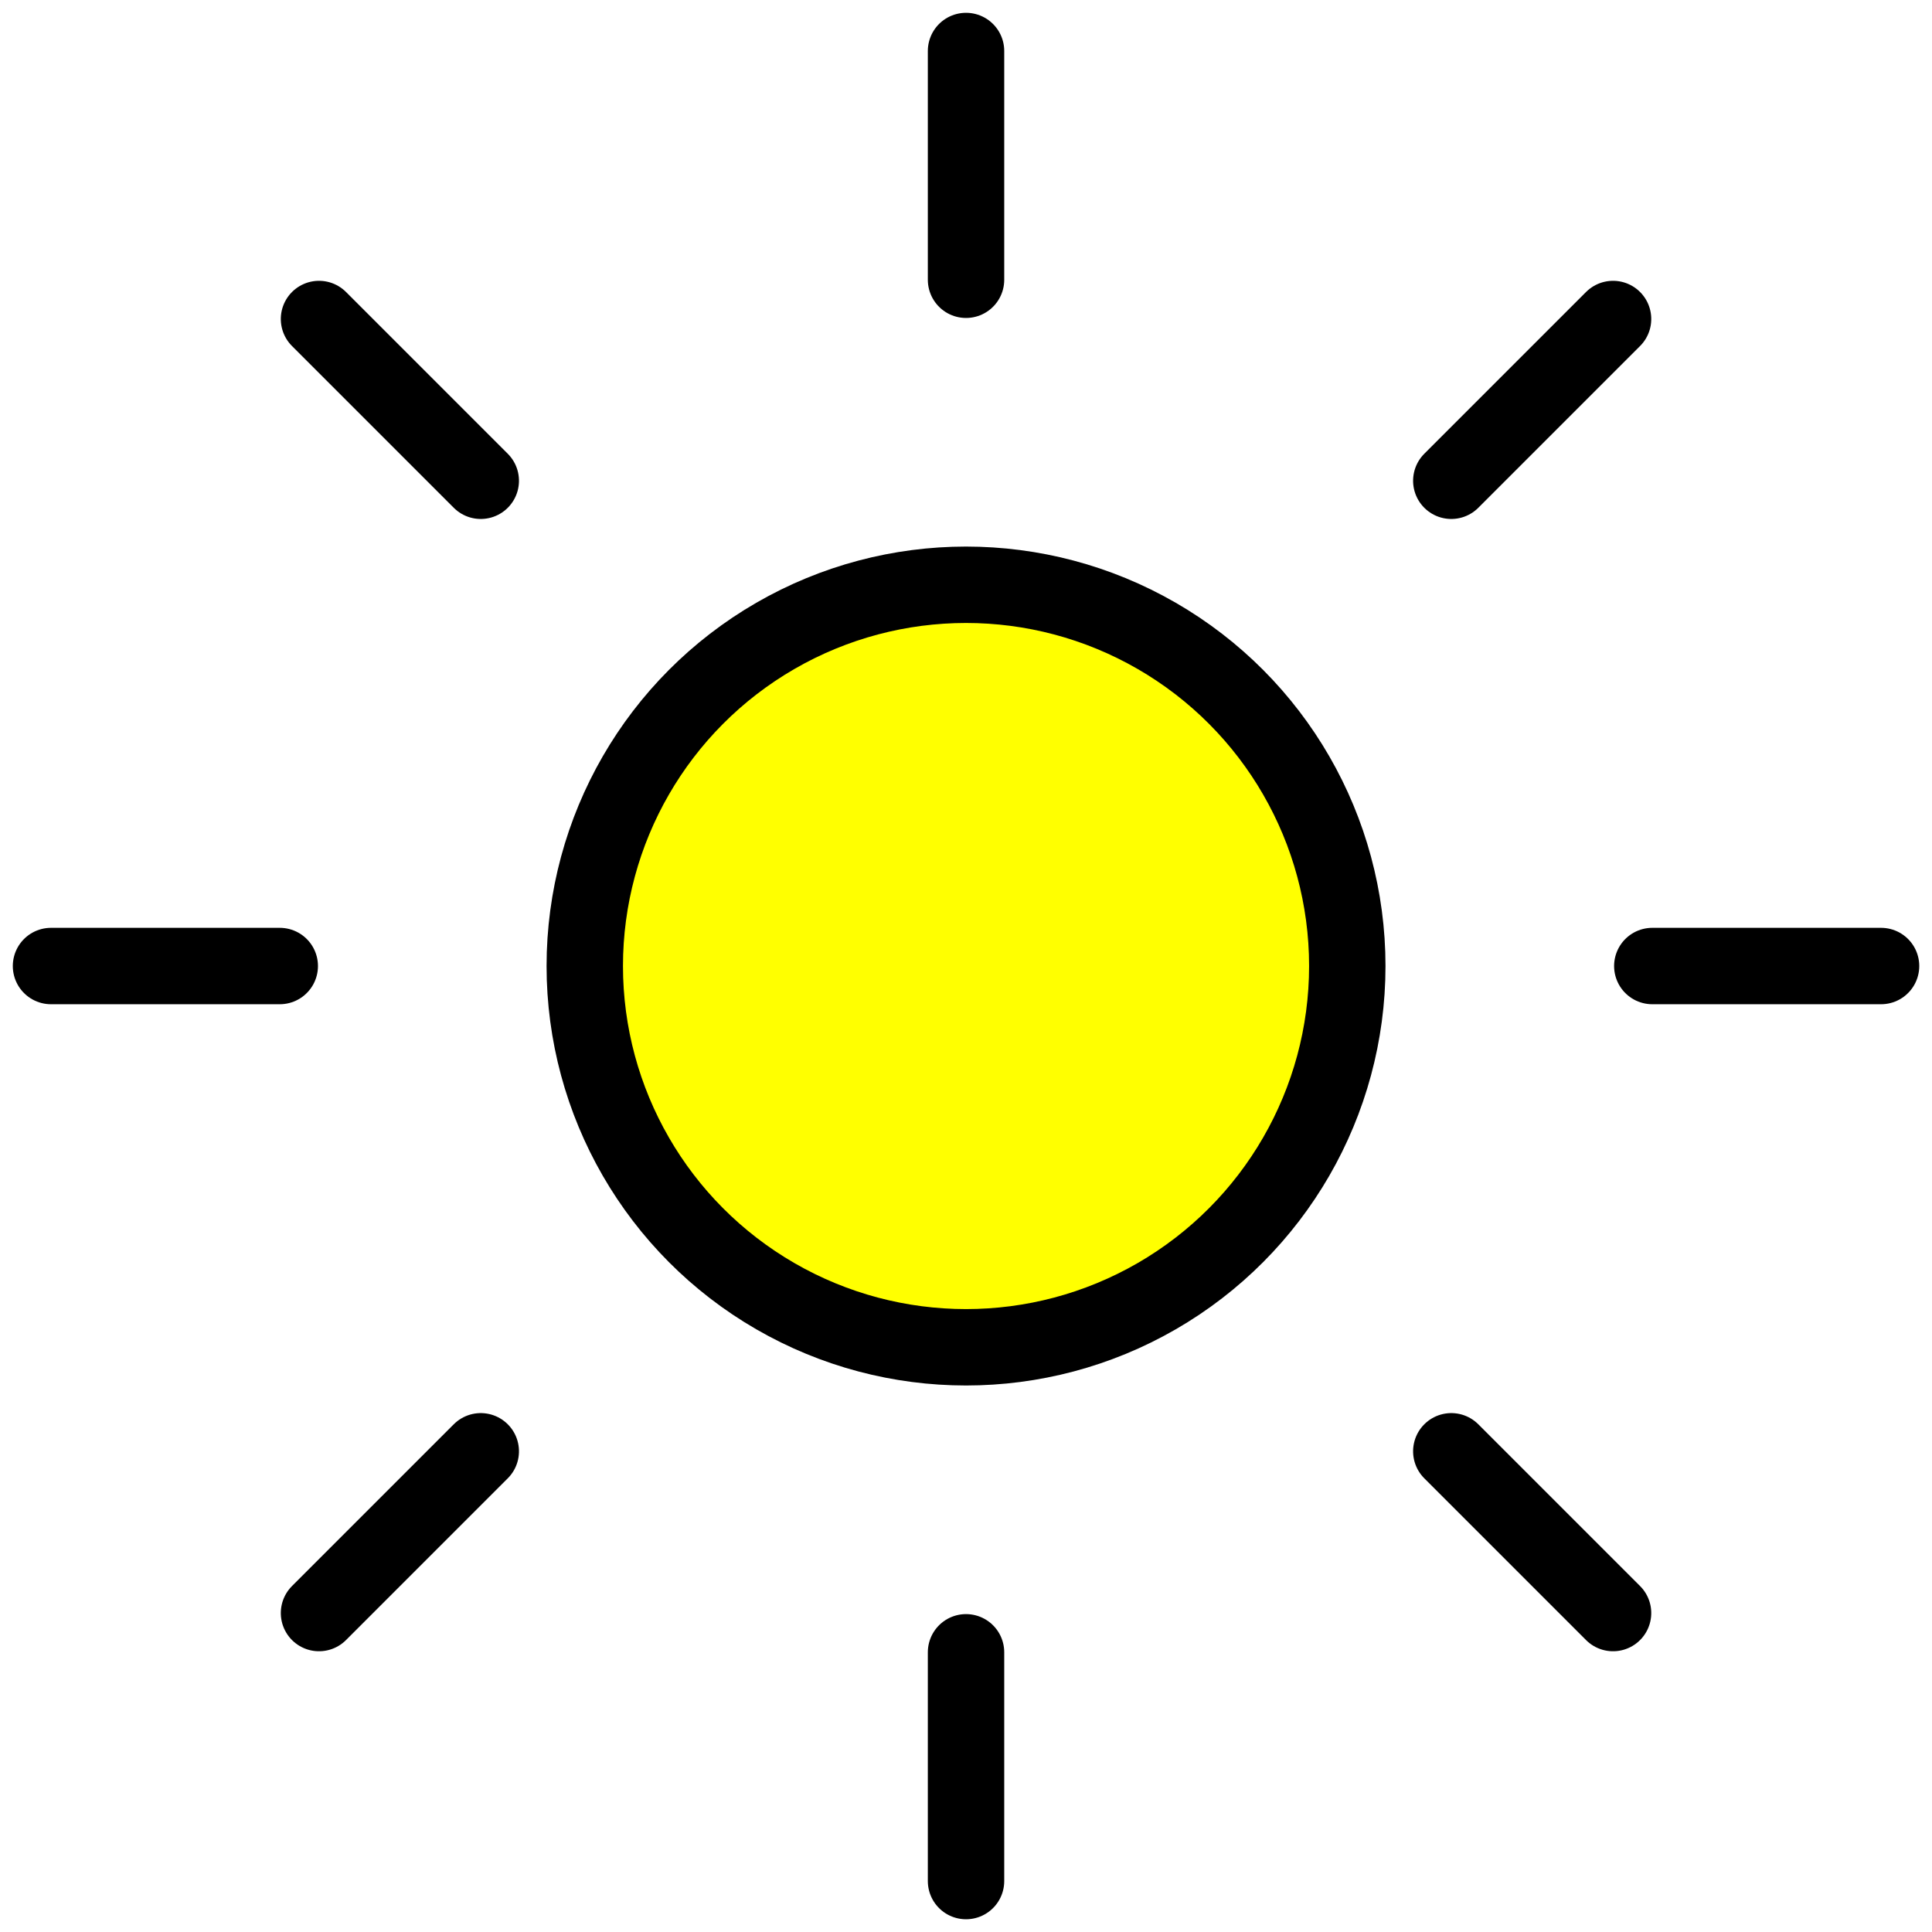 <?xml version="1.0" encoding="UTF-8" standalone="no"?>
<!-- (c) ammap.com | SVG weather icons -->

<svg
   width="150"
   height="150"
   version="1.1"
   id="svg10"
   sodipodi:docname="0.svg"
   inkscape:version="1.4 (e7c3feb100, 2024-10-09)"
   xmlns:inkscape="http://www.inkscape.org/namespaces/inkscape"
   xmlns:sodipodi="http://sodipodi.sourceforge.net/DTD/sodipodi-0.dtd"
   xmlns="http://www.w3.org/2000/svg"
   xmlns:svg="http://www.w3.org/2000/svg">
  <sodipodi:namedview
     id="namedview10"
     pagecolor="#ffffff"
     bordercolor="#000000"
     borderopacity="0.25"
     inkscape:showpageshadow="2"
     inkscape:pageopacity="0.0"
     inkscape:pagecheckerboard="0"
     inkscape:deskcolor="#d1d1d1"
     inkscape:zoom="5.6568543"
     inkscape:cx="2.6516504"
     inkscape:cy="99.613667"
     inkscape:window-width="2232"
     inkscape:window-height="1190"
     inkscape:window-x="26"
     inkscape:window-y="23"
     inkscape:window-maximized="0"
     inkscape:current-layer="g11" />
  <defs
     id="defs2" />
  <g
     id="day"
     transform="translate(12.501,12.501)"
     filter="url(#blur)">
    <g
       class="am-weather-sun"
       id="g10"
       style="stroke-width:1.002;stroke-dasharray:none">
      <g
         id="g11"
         transform="matrix(6.6,0,0,6.6,69.999,69.999)">
        <g
           id="g12"
           inkscape:export-filename="../../home/offline/code/epd7in5-dashboard/icons/weather/0.png"
           inkscape:export-xdpi="96"
           inkscape:export-ydpi="96"
           transform="matrix(0.897,0,0,0.897,-1.136,-1.136)">
          <line
             transform="translate(0,9)"
             y2="3"
             fill="none"
             stroke="#ffa500"
             stroke-linecap="round"
             stroke-width="2"
             id="line2"
             style="fill:#ffff00;fill-opacity:1;stroke:#000000;stroke-width:1.002;stroke-dasharray:none;stroke-opacity:1"
             x1="0"
             y1="0"
             x2="0" />
          <g
             transform="rotate(45)"
             id="g3"
             style="fill:#ffff00;fill-opacity:1;stroke:#000000;stroke-width:1.002;stroke-dasharray:none;stroke-opacity:1">
            <line
               transform="translate(0,9)"
               y2="3"
               fill="none"
               stroke="#ffa500"
               stroke-linecap="round"
               stroke-width="2"
               id="line3"
               style="fill:#ffff00;fill-opacity:1;stroke:#000000;stroke-width:1.002;stroke-dasharray:none;stroke-opacity:1"
               x1="0"
               y1="0"
               x2="0" />
          </g>
          <g
             transform="rotate(90)"
             id="g4"
             style="fill:#ffff00;fill-opacity:1;stroke:#000000;stroke-width:1.002;stroke-dasharray:none;stroke-opacity:1">
            <line
               transform="translate(0,9)"
               y2="3"
               fill="none"
               stroke="#ffa500"
               stroke-linecap="round"
               stroke-width="2"
               id="line4"
               style="fill:#ffff00;fill-opacity:1;stroke:#000000;stroke-width:1.002;stroke-dasharray:none;stroke-opacity:1"
               x1="0"
               y1="0"
               x2="0" />
          </g>
          <g
             transform="rotate(135)"
             id="g5"
             style="fill:#ffff00;fill-opacity:1;stroke:#000000;stroke-width:1.002;stroke-dasharray:none;stroke-opacity:1">
            <line
               transform="translate(0,9)"
               y2="3"
               fill="none"
               stroke="#ffa500"
               stroke-linecap="round"
               stroke-width="2"
               id="line5"
               style="fill:#ffff00;fill-opacity:1;stroke:#000000;stroke-width:1.002;stroke-dasharray:none;stroke-opacity:1"
               x1="0"
               y1="0"
               x2="0" />
          </g>
          <g
             transform="scale(-1)"
             id="g6"
             style="fill:#ffff00;fill-opacity:1;stroke:#000000;stroke-width:1.002;stroke-dasharray:none;stroke-opacity:1">
            <line
               transform="translate(0,9)"
               y2="3"
               fill="none"
               stroke="#ffa500"
               stroke-linecap="round"
               stroke-width="2"
               id="line6"
               style="fill:#ffff00;fill-opacity:1;stroke:#000000;stroke-width:1.002;stroke-dasharray:none;stroke-opacity:1"
               x1="0"
               y1="0"
               x2="0" />
          </g>
          <g
             transform="rotate(-135)"
             id="g7"
             style="fill:#ffff00;fill-opacity:1;stroke:#000000;stroke-width:1.002;stroke-dasharray:none;stroke-opacity:1">
            <line
               transform="translate(0,9)"
               y2="3"
               fill="none"
               stroke="#ffa500"
               stroke-linecap="round"
               stroke-width="2"
               id="line7"
               style="fill:#ffff00;fill-opacity:1;stroke:#000000;stroke-width:1.002;stroke-dasharray:none;stroke-opacity:1"
               x1="0"
               y1="0"
               x2="0" />
          </g>
          <g
             transform="rotate(-90)"
             id="g8"
             style="fill:#ffff00;fill-opacity:1;stroke:#000000;stroke-width:1.002;stroke-dasharray:none;stroke-opacity:1">
            <line
               transform="translate(0,9)"
               y2="3"
               fill="none"
               stroke="#ffa500"
               stroke-linecap="round"
               stroke-width="2"
               id="line8"
               style="fill:#ffff00;fill-opacity:1;stroke:#000000;stroke-width:1.002;stroke-dasharray:none;stroke-opacity:1"
               x1="0"
               y1="0"
               x2="0" />
          </g>
          <g
             transform="rotate(-45)"
             id="g9"
             style="fill:#ffff00;fill-opacity:1;stroke:#000000;stroke-width:1.002;stroke-dasharray:none;stroke-opacity:1">
            <line
               transform="translate(0,9)"
               y2="3"
               fill="none"
               stroke="#ffa500"
               stroke-linecap="round"
               stroke-width="2"
               id="line9"
               style="fill:#ffff00;fill-opacity:1;stroke:#000000;stroke-width:1.002;stroke-dasharray:none;stroke-opacity:1"
               x1="0"
               y1="0"
               x2="0" />
          </g>
          <circle
             r="5"
             fill="#ffa500"
             stroke="#ffa500"
             stroke-width="2"
             id="circle9"
             style="fill:#ffff00;fill-opacity:1;stroke:#000000;stroke-width:1.002;stroke-dasharray:none;stroke-opacity:1"
             cx="0"
             cy="0" />
        </g>
      </g>
    </g>
  </g>
</svg>
